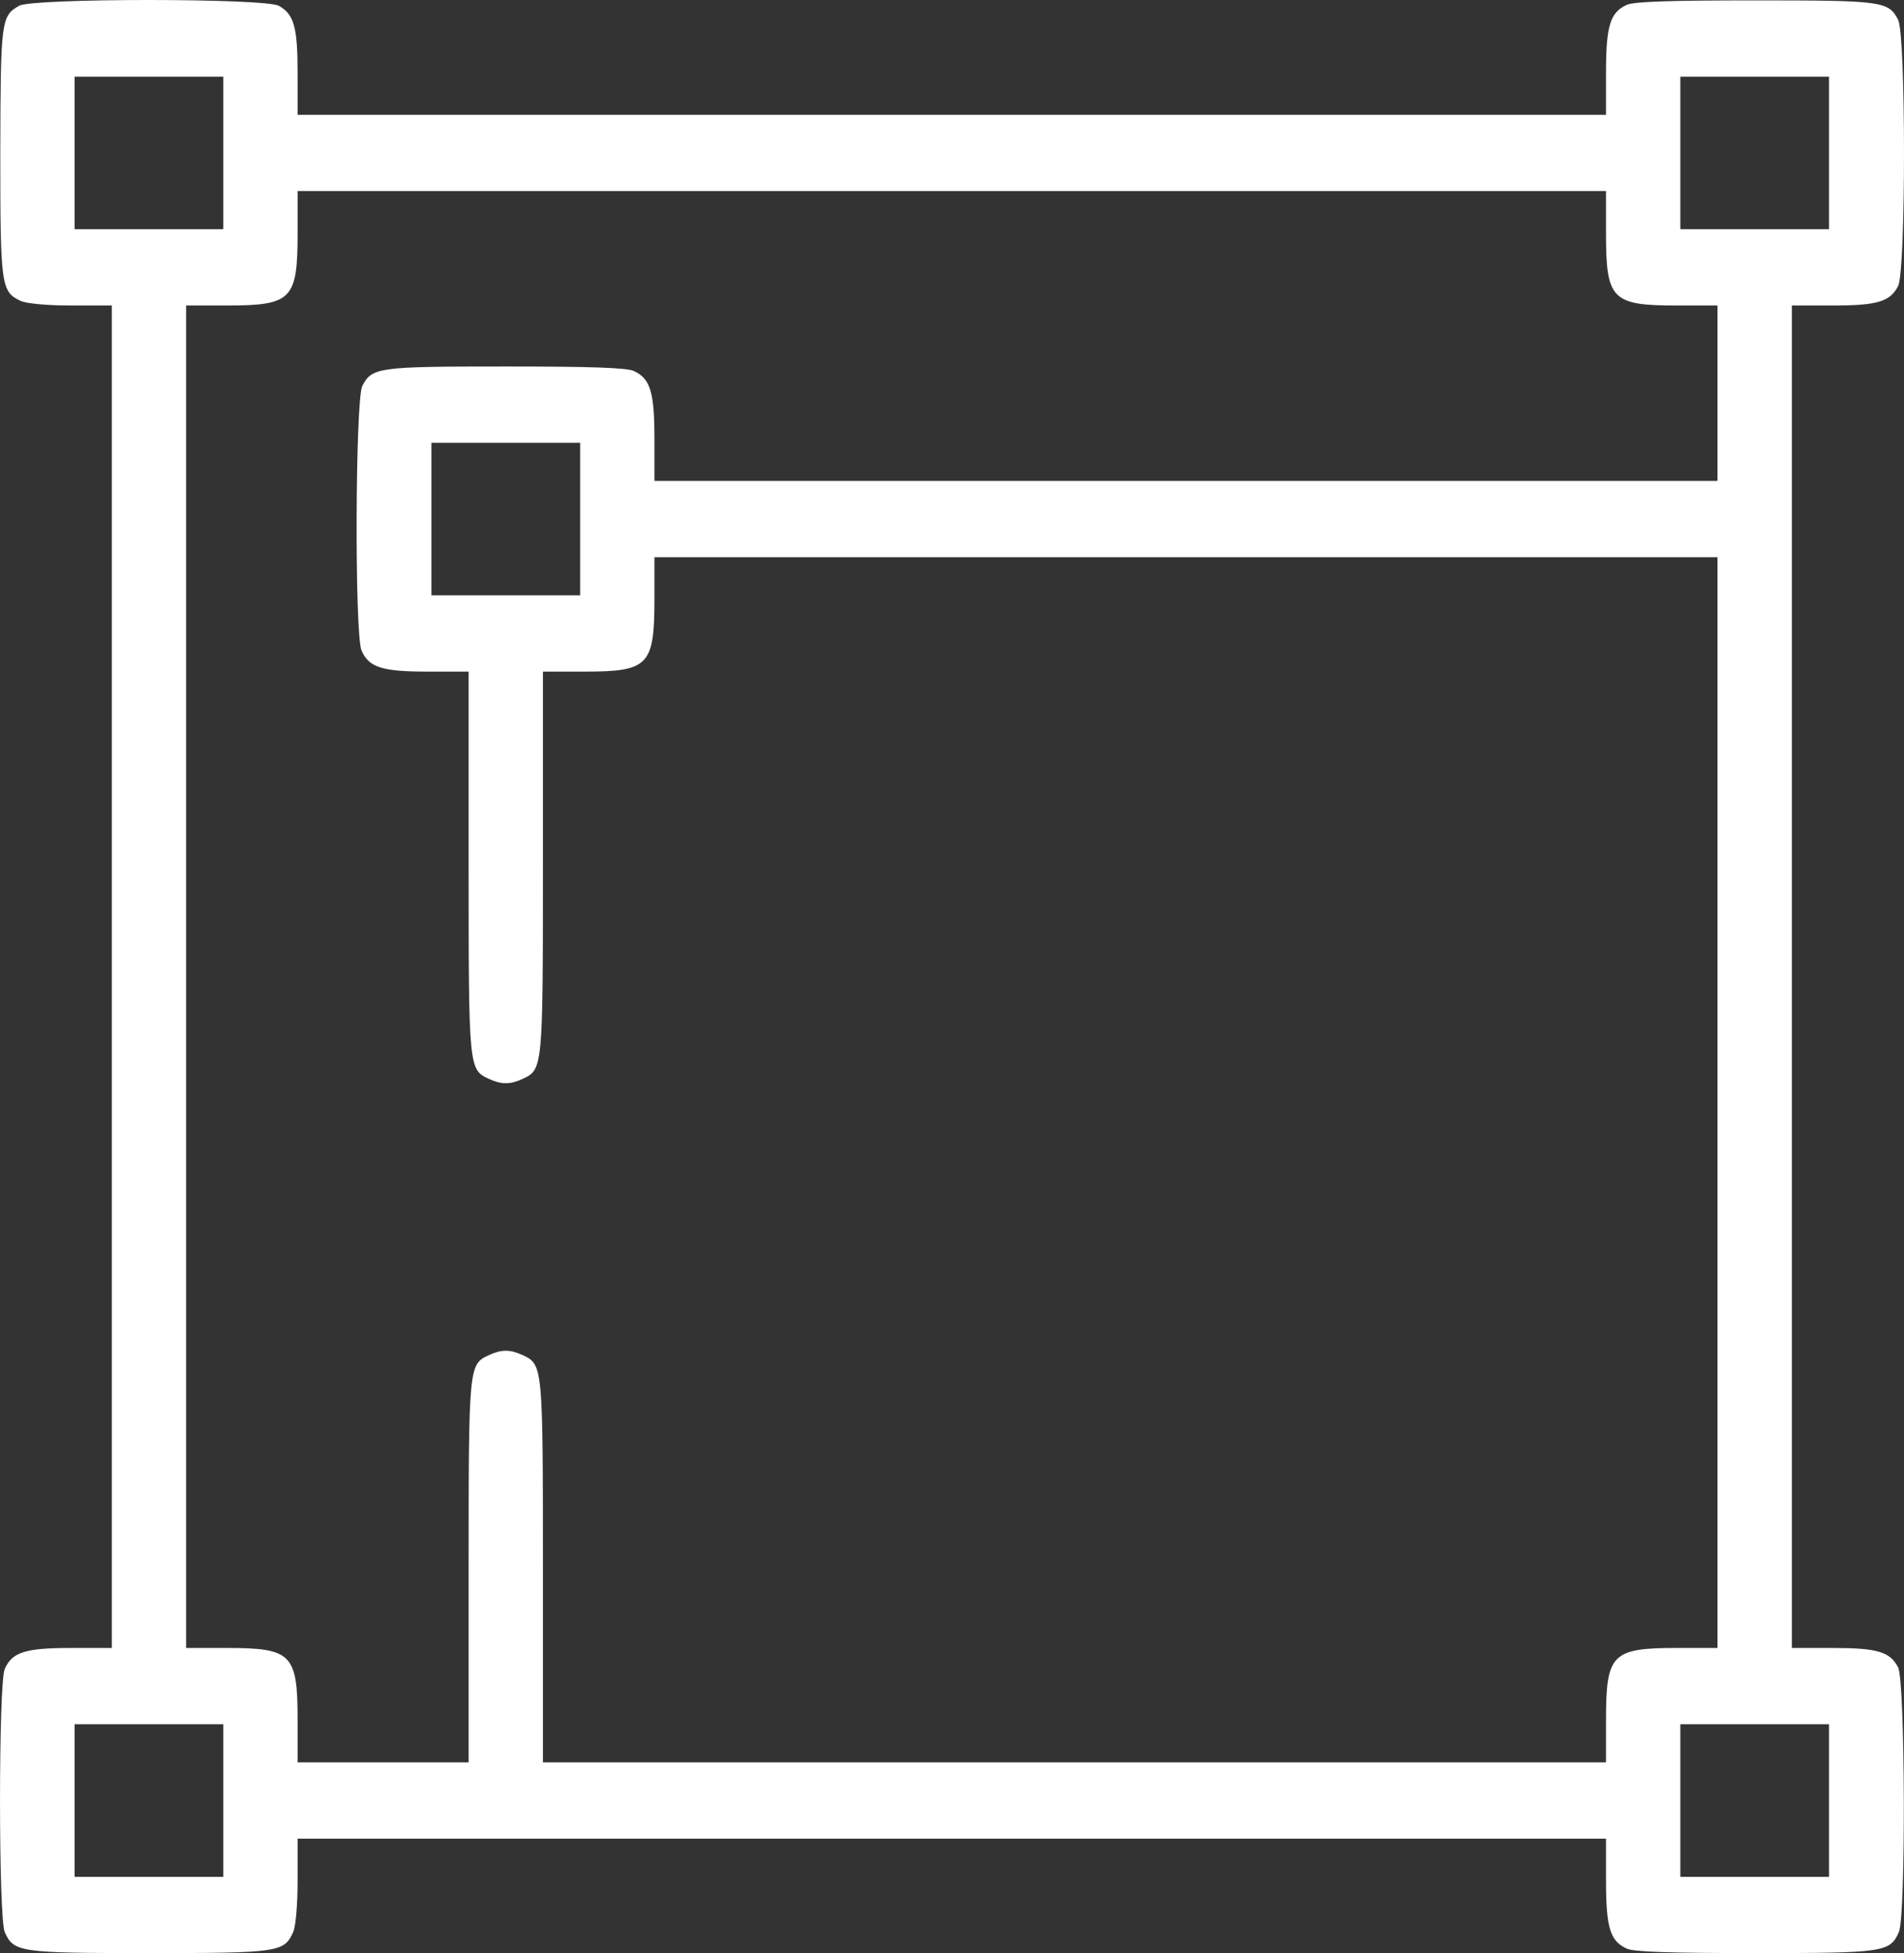 <svg width="39" height="40" viewBox="0 0 39 40" fill="none" xmlns="http://www.w3.org/2000/svg">
<rect x="0" y="0" width="39" height="40" fill="#333333" stroke="none"/>
<path d="M0.394 0.117C0.021 0.328 0.013 0.422 0.006 3.117C0.006 5.858 0.021 5.975 0.424 6.163C0.539 6.218 0.973 6.257 1.452 6.257H2.29V20.004V33.751H1.452C0.516 33.751 0.249 33.837 0.097 34.181C-0.032 34.47 -0.032 39.281 0.097 39.57C0.28 39.984 0.402 40 3.051 40C5.701 40 5.822 39.984 6.005 39.57C6.058 39.453 6.096 39.008 6.096 38.516V37.657H19.496H32.896V38.516C32.896 39.477 32.98 39.75 33.315 39.906C33.452 39.977 34.221 40 35.949 40C38.591 40 38.713 39.984 38.895 39.57C39.04 39.25 39.025 34.439 38.88 34.15C38.713 33.829 38.461 33.751 37.54 33.751H36.703V20.004V6.257H37.54C38.461 6.257 38.713 6.178 38.88 5.858C39.04 5.538 39.04 0.726 38.88 0.406C38.682 0.023 38.56 0.008 35.941 0.008C34.221 0.008 33.452 0.031 33.315 0.102C32.98 0.258 32.896 0.531 32.896 1.492V2.351H19.496H6.096V1.492C6.096 0.547 6.02 0.289 5.708 0.117C5.411 -0.039 0.668 -0.039 0.394 0.117ZM4.574 3.132V4.694H3.051H1.528V3.132V1.57H3.051H4.574V3.132ZM37.464 3.132V4.694H35.941H34.419V3.132V1.57H35.941H37.464V3.132ZM32.896 4.773C32.896 6.132 33.01 6.257 34.343 6.257H35.18V8.053V9.85H24.293H13.405V8.99C13.405 8.03 13.322 7.756 12.987 7.6C12.85 7.53 12.081 7.506 10.36 7.506C7.741 7.506 7.619 7.522 7.421 7.905C7.277 8.194 7.261 13.005 7.406 13.325C7.558 13.669 7.825 13.755 8.761 13.755H9.599V17.661C9.599 21.902 9.599 21.902 10.017 22.097C10.269 22.214 10.451 22.214 10.703 22.097C11.121 21.902 11.121 21.902 11.121 17.661V13.755H11.959C13.284 13.755 13.405 13.638 13.405 12.271V11.412H24.293H35.18V22.581V33.751H34.343C33.01 33.751 32.896 33.876 32.896 35.235V36.094H22.009H11.121V32.189C11.121 27.948 11.121 27.948 10.703 27.752C10.451 27.635 10.269 27.635 10.017 27.752C9.599 27.948 9.599 27.948 9.599 32.189V36.094H7.848H6.096V35.235C6.096 33.876 5.982 33.751 4.65 33.751H3.812V20.004V6.257H4.65C5.982 6.257 6.096 6.132 6.096 4.773V3.913H19.496H32.896V4.773ZM11.883 10.631V12.193H10.36H8.837V10.631V9.069H10.36H11.883V10.631ZM4.574 36.876V38.438H3.051H1.528V36.876V35.313H3.051H4.574V36.876ZM37.464 36.876V38.438H35.941H34.419V36.876V35.313H35.941H37.464V36.876Z" fill="white"/>
</svg>
